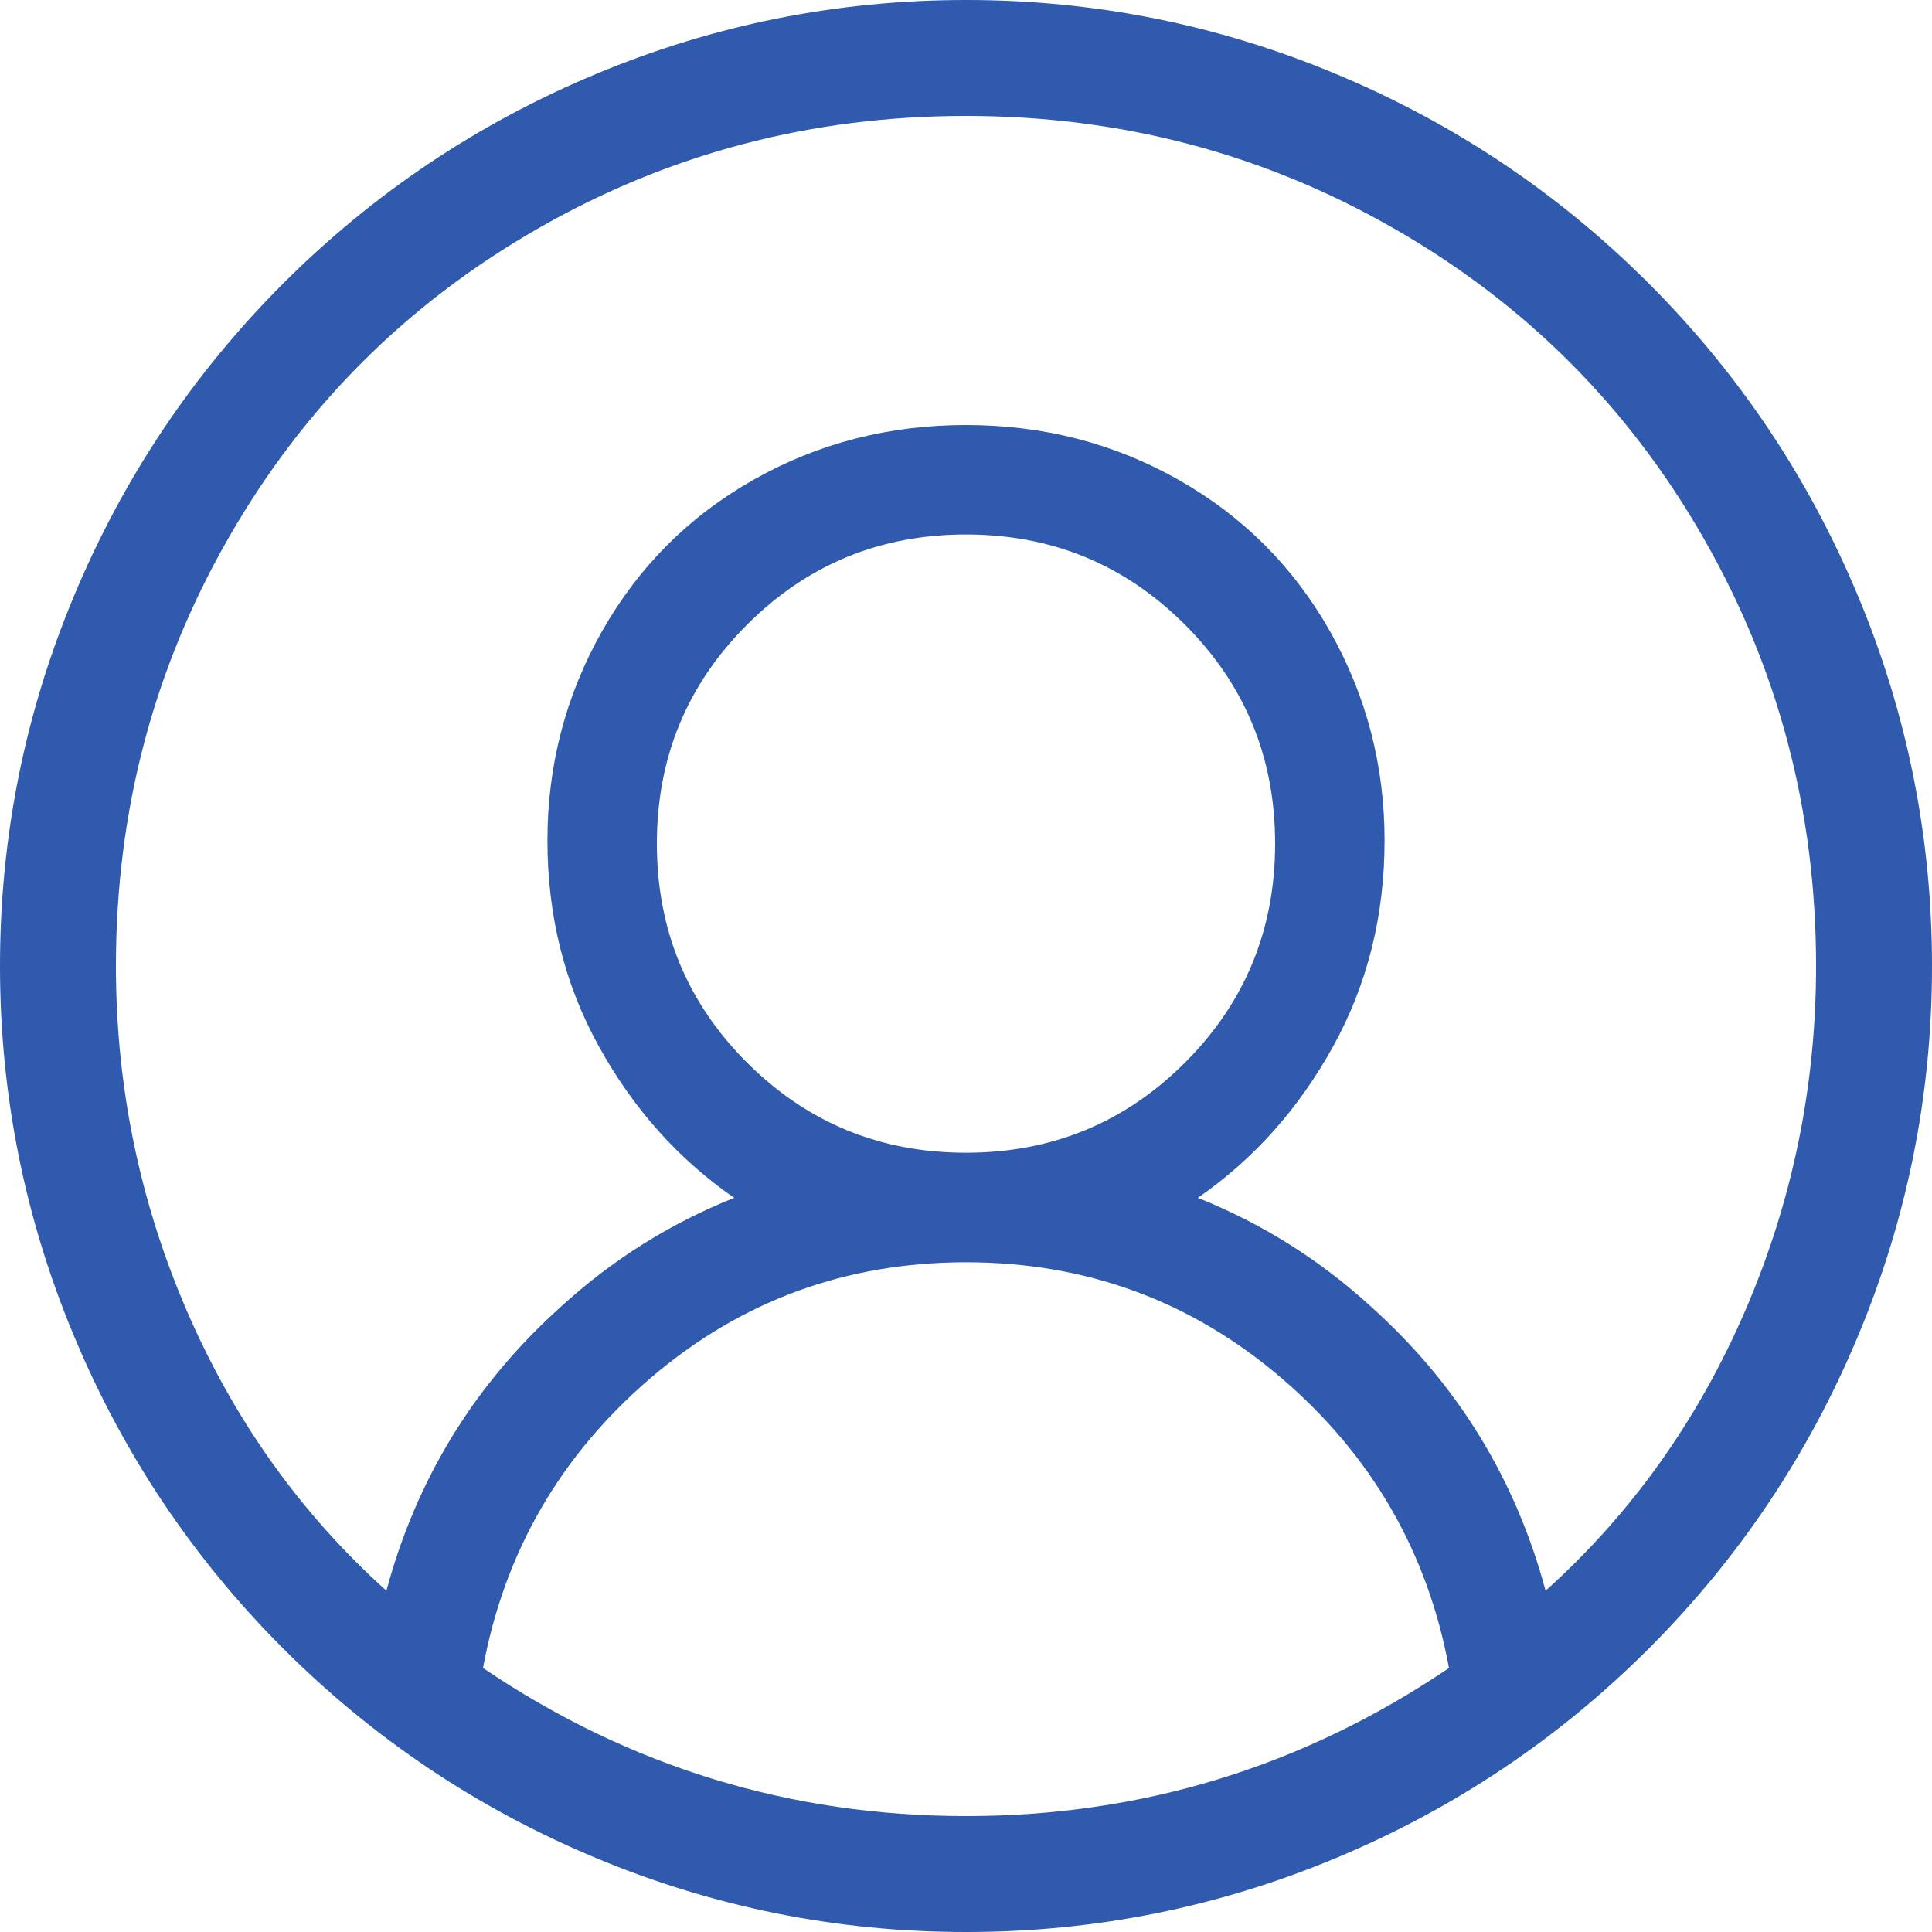 <svg width="20" height="20" viewBox="0 0 20 20" fill="none" xmlns="http://www.w3.org/2000/svg">
<path id="Vector" d="M17.067 2.933C16.133 2 15.056 1.278 13.833 0.767C12.611 0.256 11.333 -1.90735e-06 10 -1.90735e-06C8.667 -1.90735e-06 7.389 0.256 6.167 0.767C4.944 1.278 3.867 2 2.933 2.933C2 3.867 1.278 4.944 0.767 6.167C0.256 7.389 0 8.667 0 10C0 11.333 0.256 12.611 0.767 13.833C1.278 15.056 2 16.133 2.933 17.067C3.867 18 4.944 18.722 6.167 19.233C7.389 19.744 8.667 20 10 20C11.333 20 12.611 19.744 13.833 19.233C15.056 18.722 16.133 18 17.067 17.067C18 16.133 18.722 15.056 19.233 13.833C19.744 12.611 20 11.333 20 10C20 8.667 19.744 7.389 19.233 6.167C18.722 4.944 18 3.867 17.067 2.933ZM5 17.267C5.222 16.067 5.8 15.067 6.733 14.267C7.667 13.467 8.756 13.067 10 13.067C11.244 13.067 12.333 13.467 13.267 14.267C14.2 15.067 14.778 16.067 15 17.267C13.489 18.289 11.822 18.8 10 18.8C8.178 18.8 6.511 18.289 5 17.267ZM6.8 8.733C6.8 7.844 7.111 7.089 7.733 6.467C8.356 5.844 9.111 5.533 10 5.533C10.889 5.533 11.644 5.844 12.267 6.467C12.889 7.089 13.2 7.844 13.2 8.733C13.2 9.622 12.889 10.378 12.267 11C11.644 11.622 10.889 11.933 10 11.933C9.111 11.933 8.356 11.622 7.733 11C7.111 10.378 6.8 9.622 6.8 8.733ZM16 16.467C15.689 15.311 15.089 14.333 14.2 13.533C13.667 13.044 13.067 12.667 12.4 12.4C12.978 12 13.444 11.478 13.8 10.833C14.156 10.189 14.333 9.478 14.333 8.7C14.333 7.922 14.144 7.2 13.767 6.533C13.389 5.867 12.867 5.344 12.2 4.967C11.533 4.589 10.8 4.4 10 4.4C9.2 4.4 8.467 4.589 7.8 4.967C7.133 5.344 6.611 5.867 6.233 6.533C5.856 7.2 5.667 7.922 5.667 8.7C5.667 9.478 5.844 10.189 6.2 10.833C6.556 11.478 7.022 12 7.6 12.4C6.933 12.667 6.333 13.044 5.8 13.533C4.911 14.333 4.311 15.311 4 16.467C3.111 15.667 2.422 14.7 1.933 13.567C1.444 12.433 1.2 11.244 1.2 10C1.2 8.4 1.589 6.922 2.367 5.567C3.144 4.211 4.211 3.144 5.567 2.367C6.922 1.589 8.4 1.2 10 1.2C11.6 1.2 13.078 1.589 14.433 2.367C15.789 3.144 16.856 4.211 17.633 5.567C18.411 6.922 18.8 8.4 18.8 10C18.8 11.244 18.556 12.433 18.067 13.567C17.578 14.7 16.889 15.667 16 16.467Z" fill="#2F5AAE"/>
</svg>
